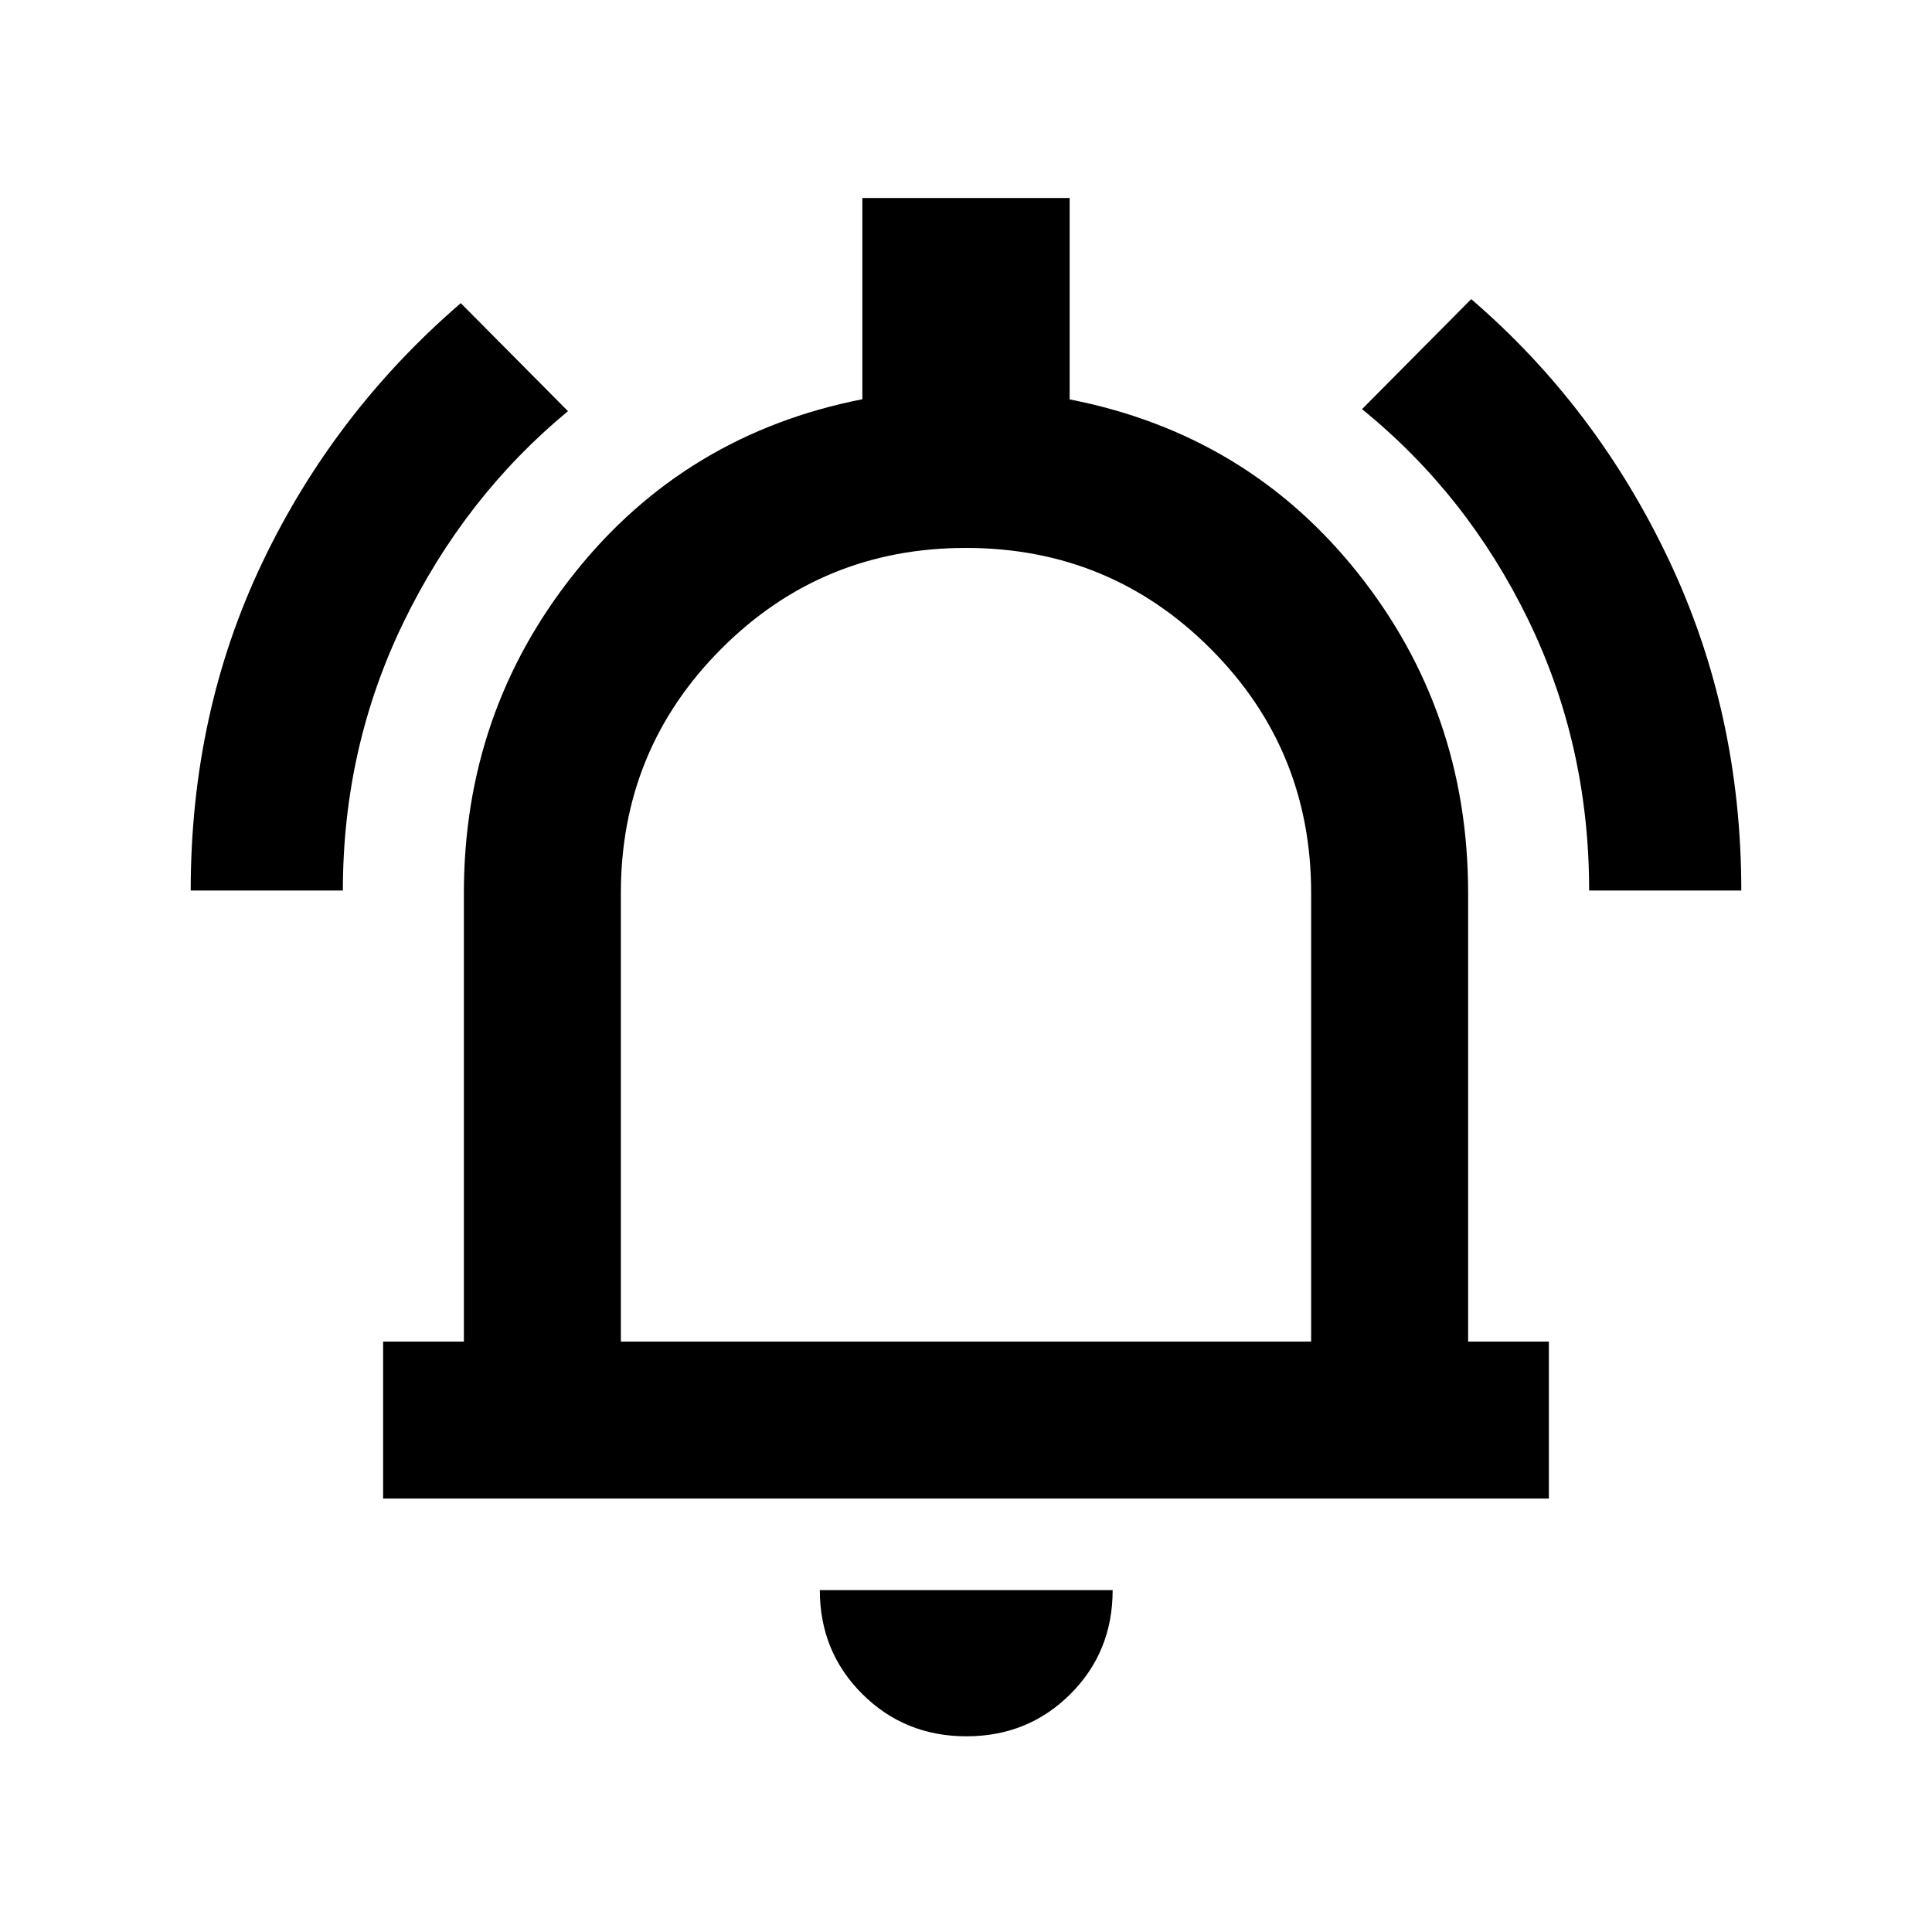 <svg xmlns="http://www.w3.org/2000/svg" height="20" viewBox="0 -960 960 960" width="20"><path d="M190.37-215.37v-78h40.13v-222.87q0-90.11 55.07-159.1 55.06-68.99 142.93-86.28v-100.01h103v100.09q88.11 17.21 143.05 86.08 54.95 68.87 54.95 159.22v222.87h40.13v78H190.37ZM480-490.8Zm.24 393.56q-30.68 0-51.78-21.02-21.09-21.02-21.09-51.61h145.5q0 30.7-21.02 51.66-21.03 20.97-51.61 20.97ZM308.5-293.37h343v-222.87q0-71.44-50.04-121.47t-121.5-50.03q-71.46 0-121.46 50.03t-50 121.47v222.87ZM94.76-517.5q0-88.31 35.55-162.9 35.56-74.58 98.65-128.97l53.26 53.67q-51.38 42.51-81.61 104.72-30.24 62.2-30.24 133.48H94.76Zm694.87 0q0-72.28-30.24-134.48-30.23-62.21-82.61-104.72l54.26-54.67q62.09 53.39 98.15 129.47 36.05 76.09 36.05 164.4h-75.61Z"/></svg>
